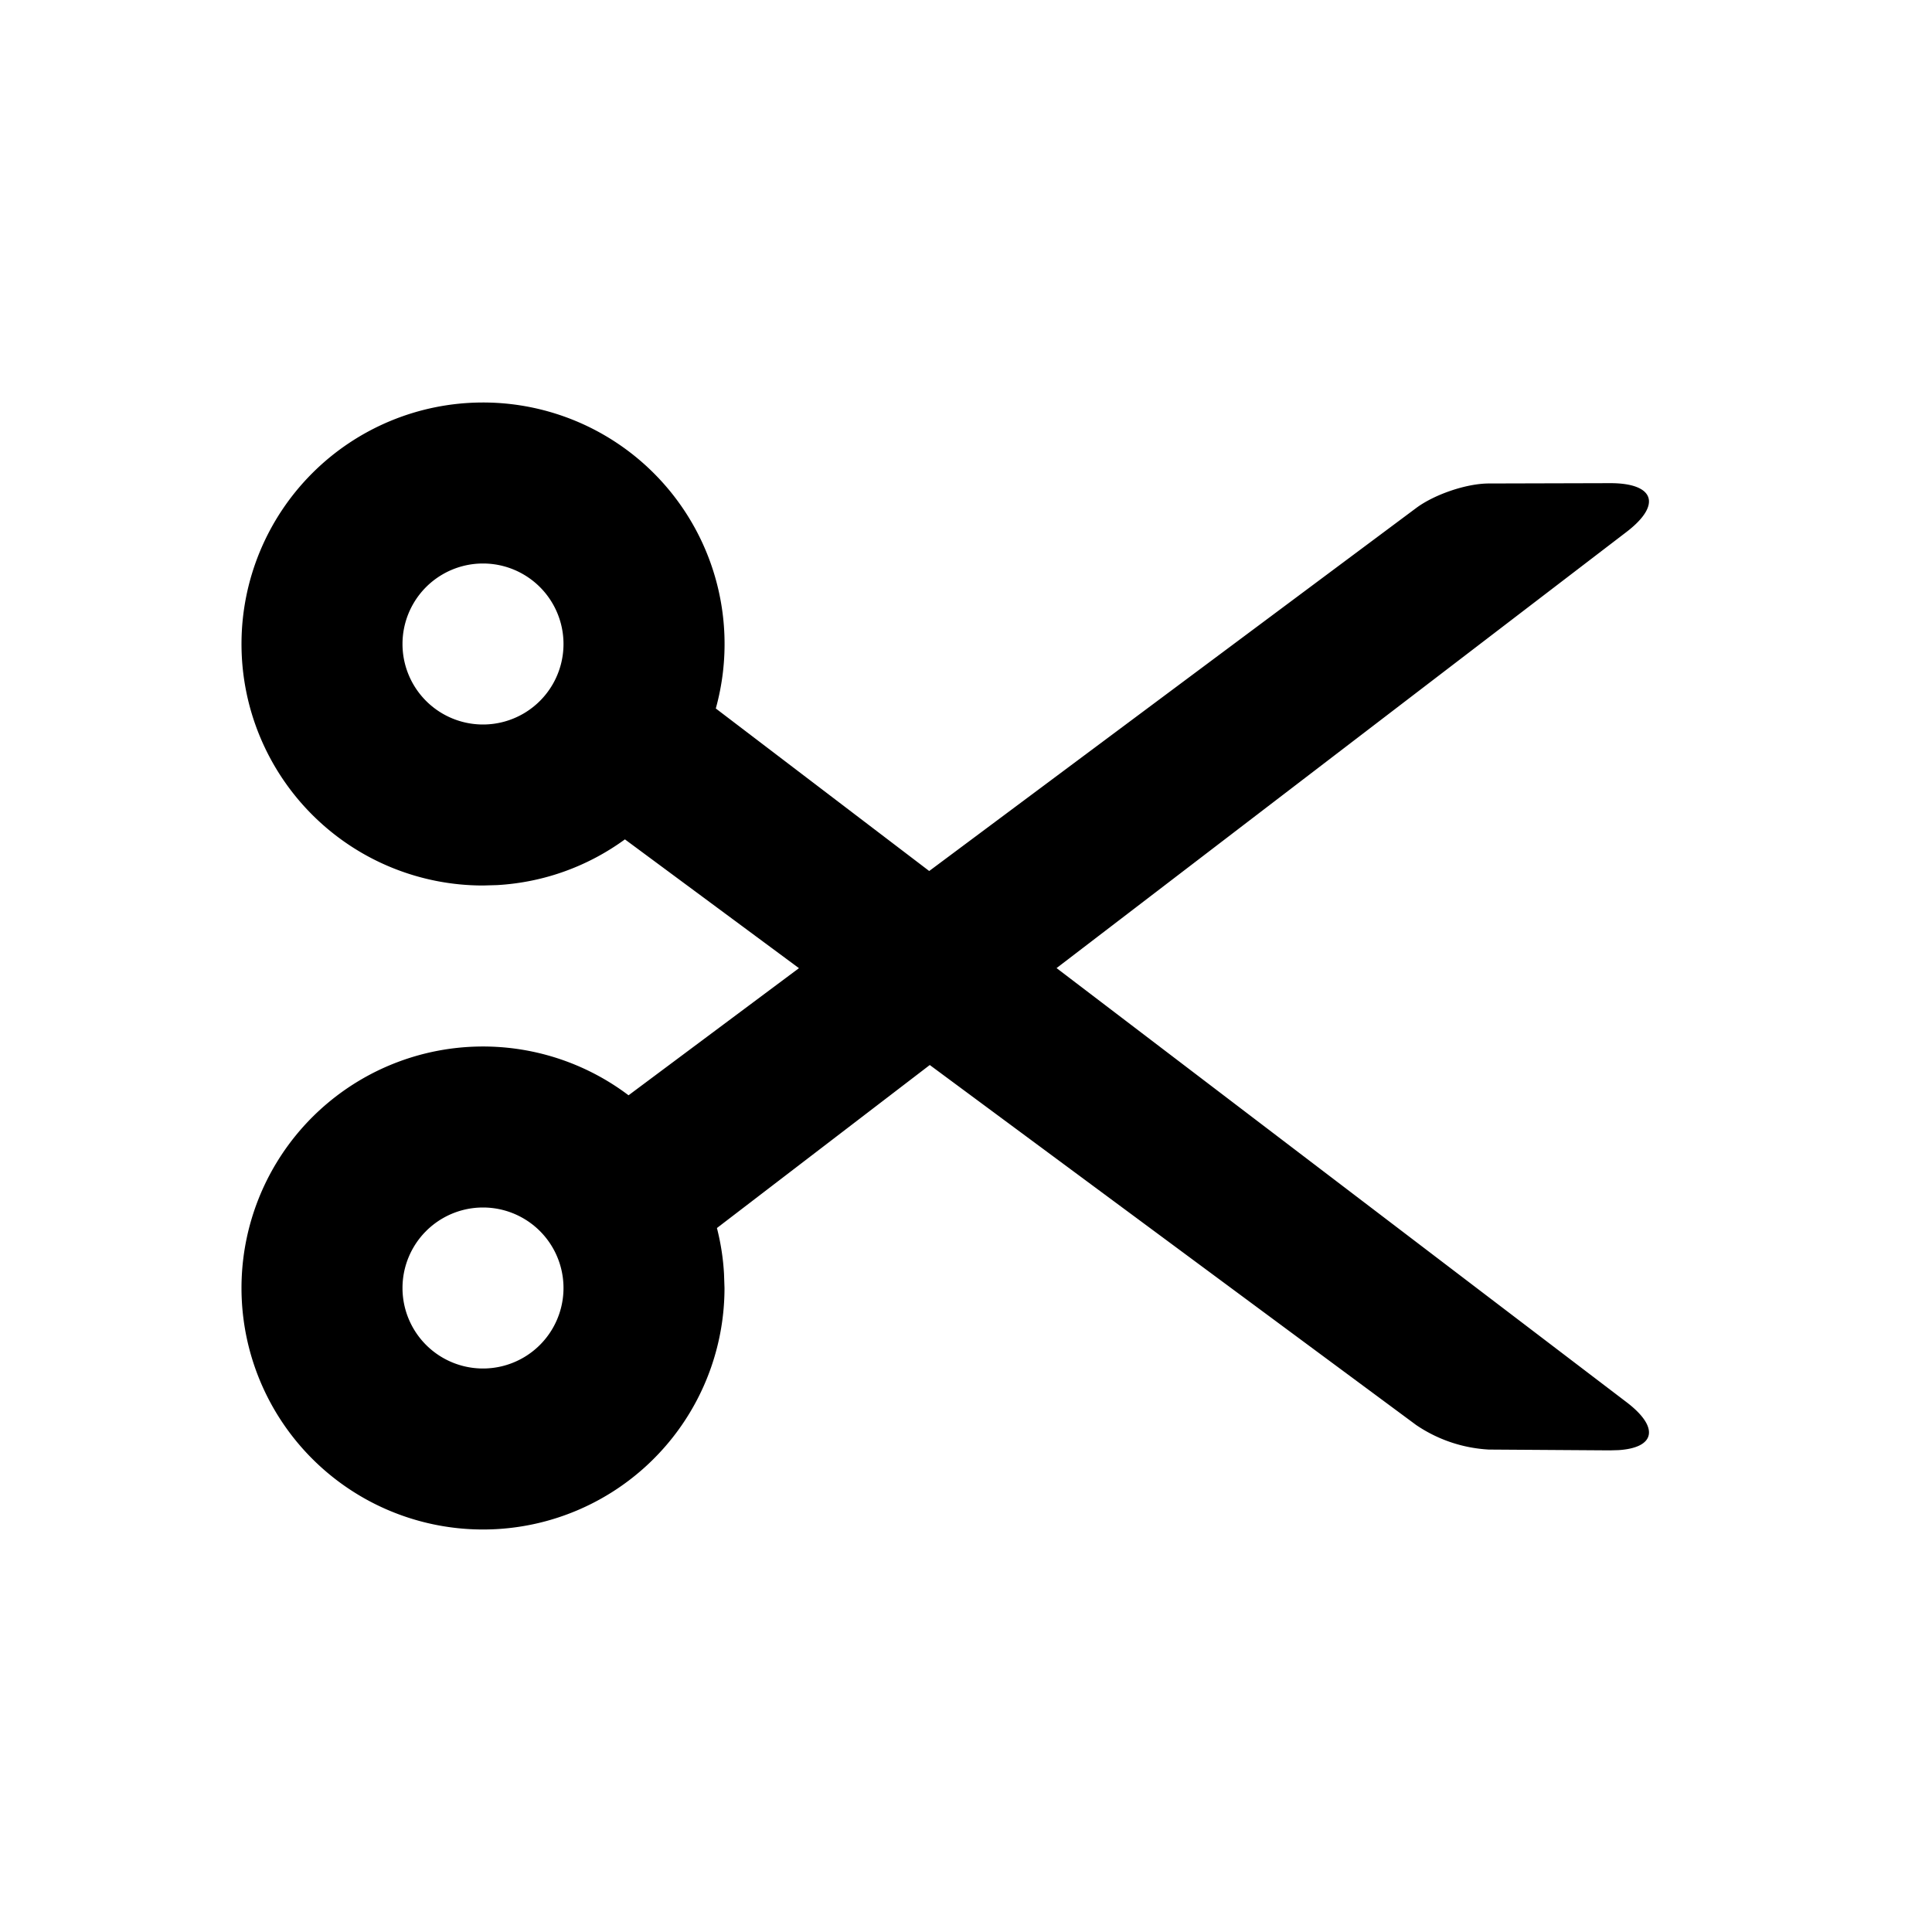 <svg xmlns="http://www.w3.org/2000/svg" width="24" height="24" class="wd-icon-cut wd-icon" focusable="false" role="presentation" viewBox="0 0 24 24"><g fill-rule="evenodd" class="wd-icon-container"><path d="M6 5a3 3 0 0 1 2.892 3.801l2.651 2.019 6.049-4.509c.225-.168.624-.305.903-.305l1.506-.004c.552-.001.646.268.204.606l-7.08 5.418 7.08 5.392c.413.314.358.567-.1.596l-.104.003-1.506-.01a1.778 1.778 0 0 1-.903-.305L11.55 13.23l-2.644 2.025c.047.183.077.373.088.569L9 16a3 3 0 1 1-1.192-2.394l2.117-1.579-2.162-1.6c-.45.328-.995.534-1.587.568L6 11a3 3 0 1 1 0-6zm0 10a1 1 0 1 0 0 2 1 1 0 0 0 0-2zm0-8a1 1 0 1 0 0 2 1 1 0 0 0 0-2z" class="wd-icon-fill"/></g></svg>